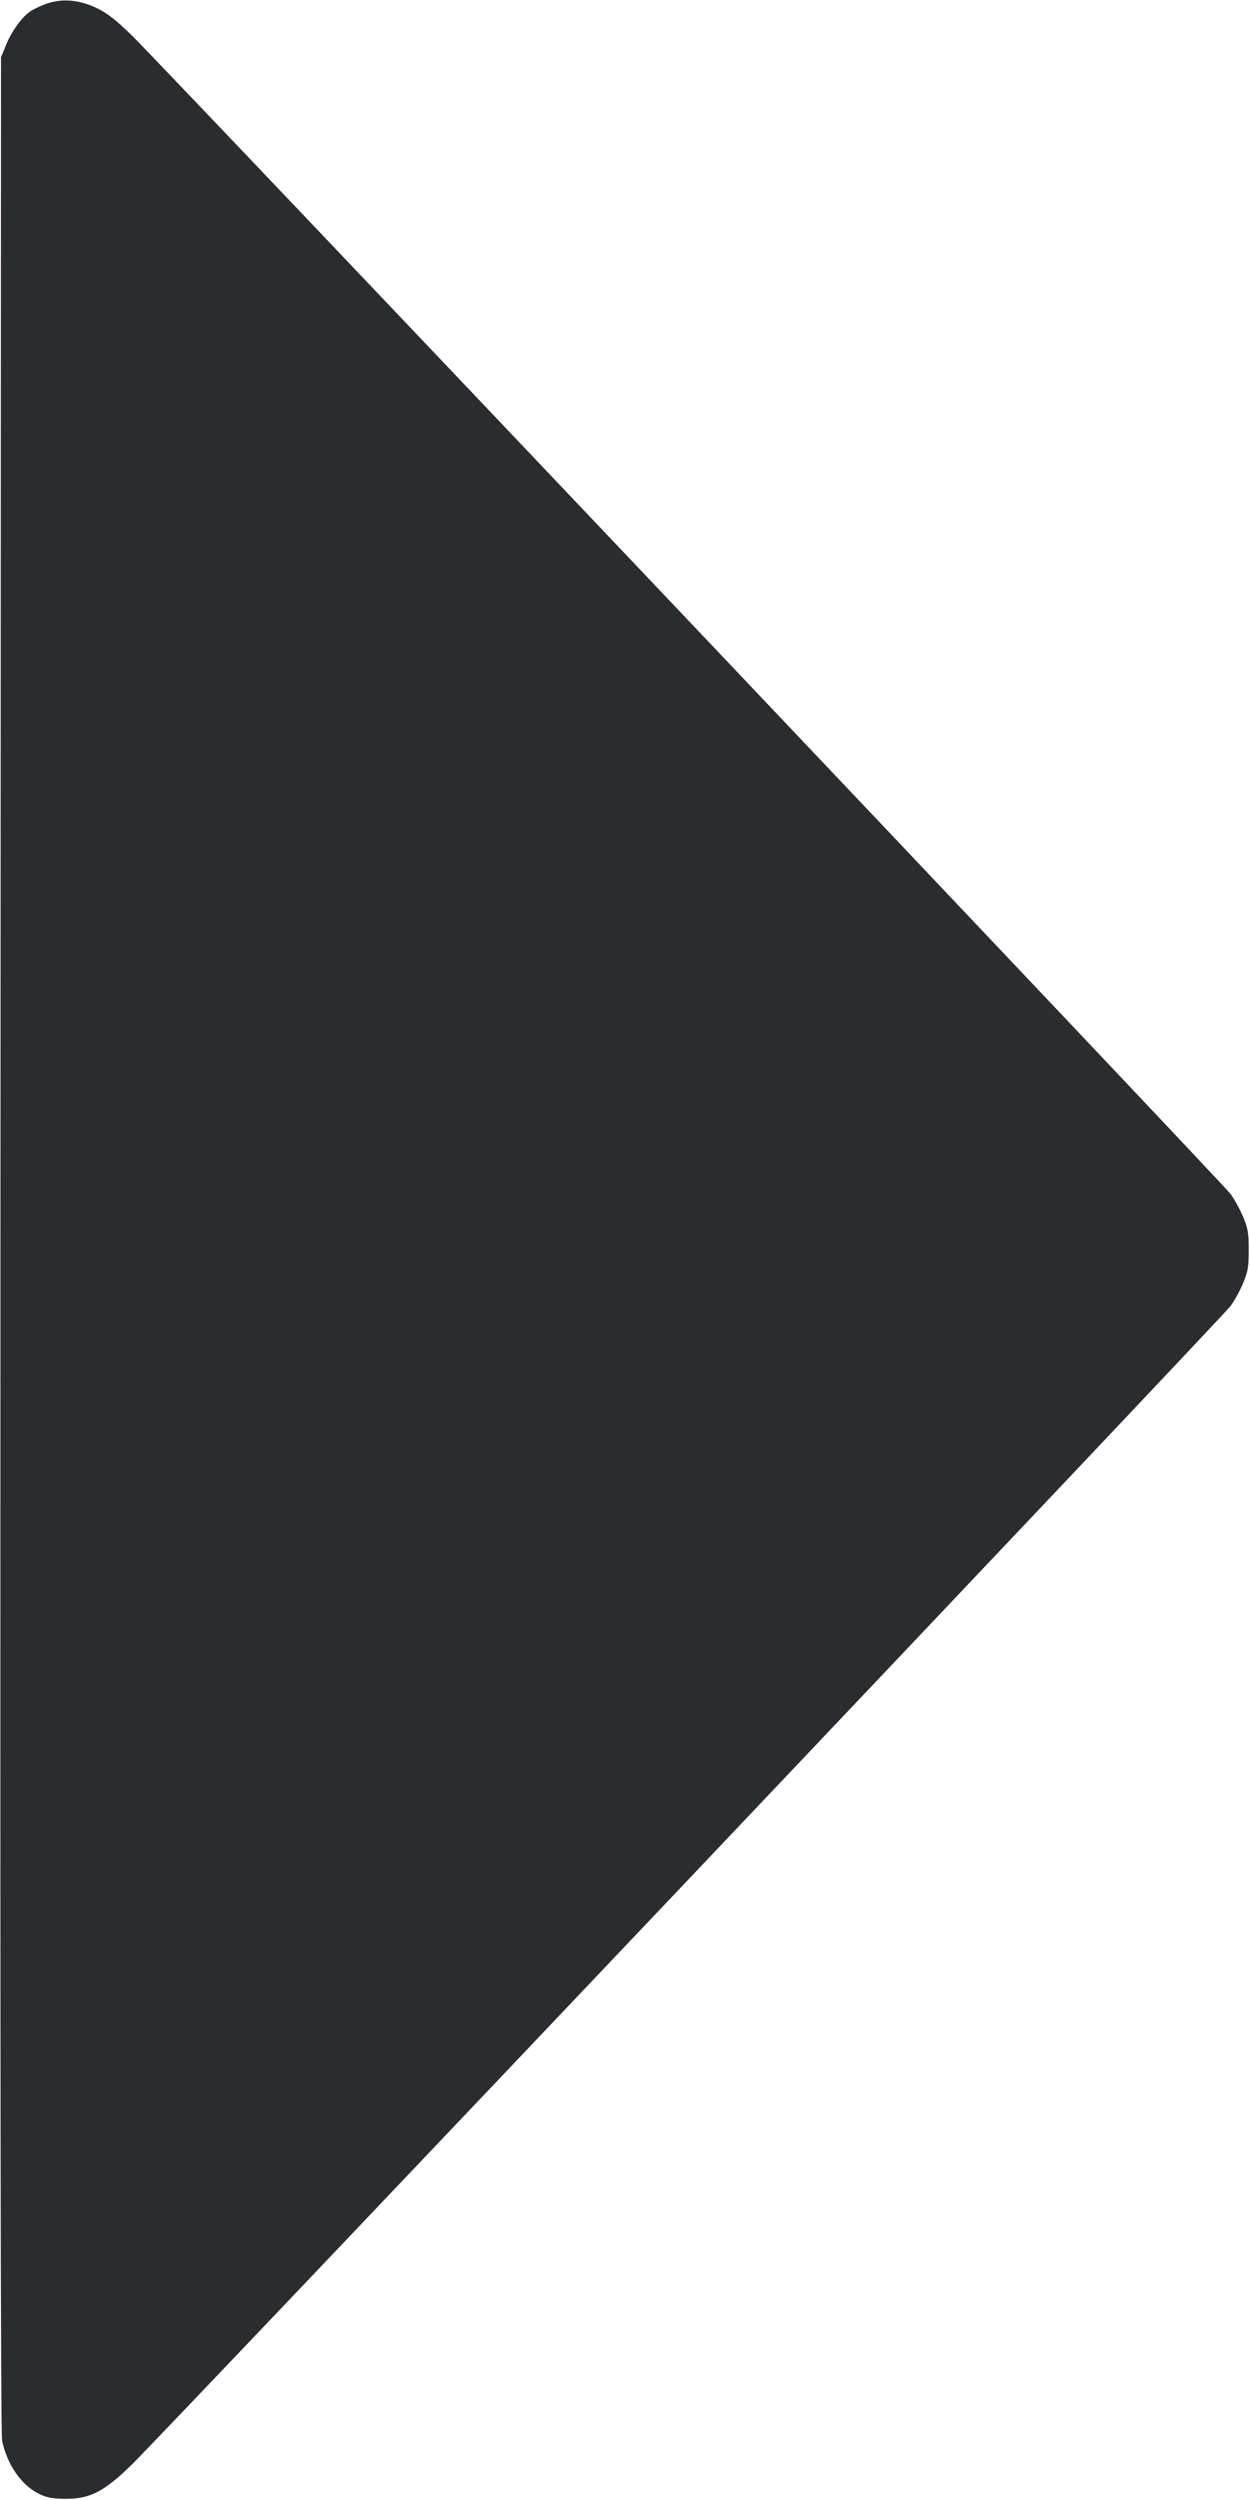 <svg width="16" height="32" viewBox="0 0 16 32" fill="none" xmlns="http://www.w3.org/2000/svg"><path d="M0.591 0.049 C 0.512 0.077,0.416 0.124,0.377 0.153 C 0.269 0.233,0.144 0.409,0.076 0.579 L 0.013 0.733 0.006 15.920 C 0.002 26.278,0.008 31.149,0.027 31.240 C 0.090 31.547,0.275 31.813,0.501 31.922 C 0.598 31.970,0.675 31.984,0.840 31.985 C 1.153 31.987,1.339 31.890,1.699 31.535 C 2.132 31.108,15.651 16.853,15.749 16.720 C 15.798 16.654,15.871 16.522,15.911 16.427 C 15.973 16.279,15.984 16.216,15.984 16.000 C 15.984 15.784,15.973 15.721,15.911 15.573 C 15.871 15.478,15.798 15.346,15.749 15.280 C 15.651 15.147,2.132 0.892,1.699 0.465 C 1.498 0.267,1.380 0.173,1.248 0.108 C 1.018 -0.004,0.797 -0.024,0.591 0.049 " fill="#2B2C30" stroke="none" fill-rule="evenodd"></path></svg>